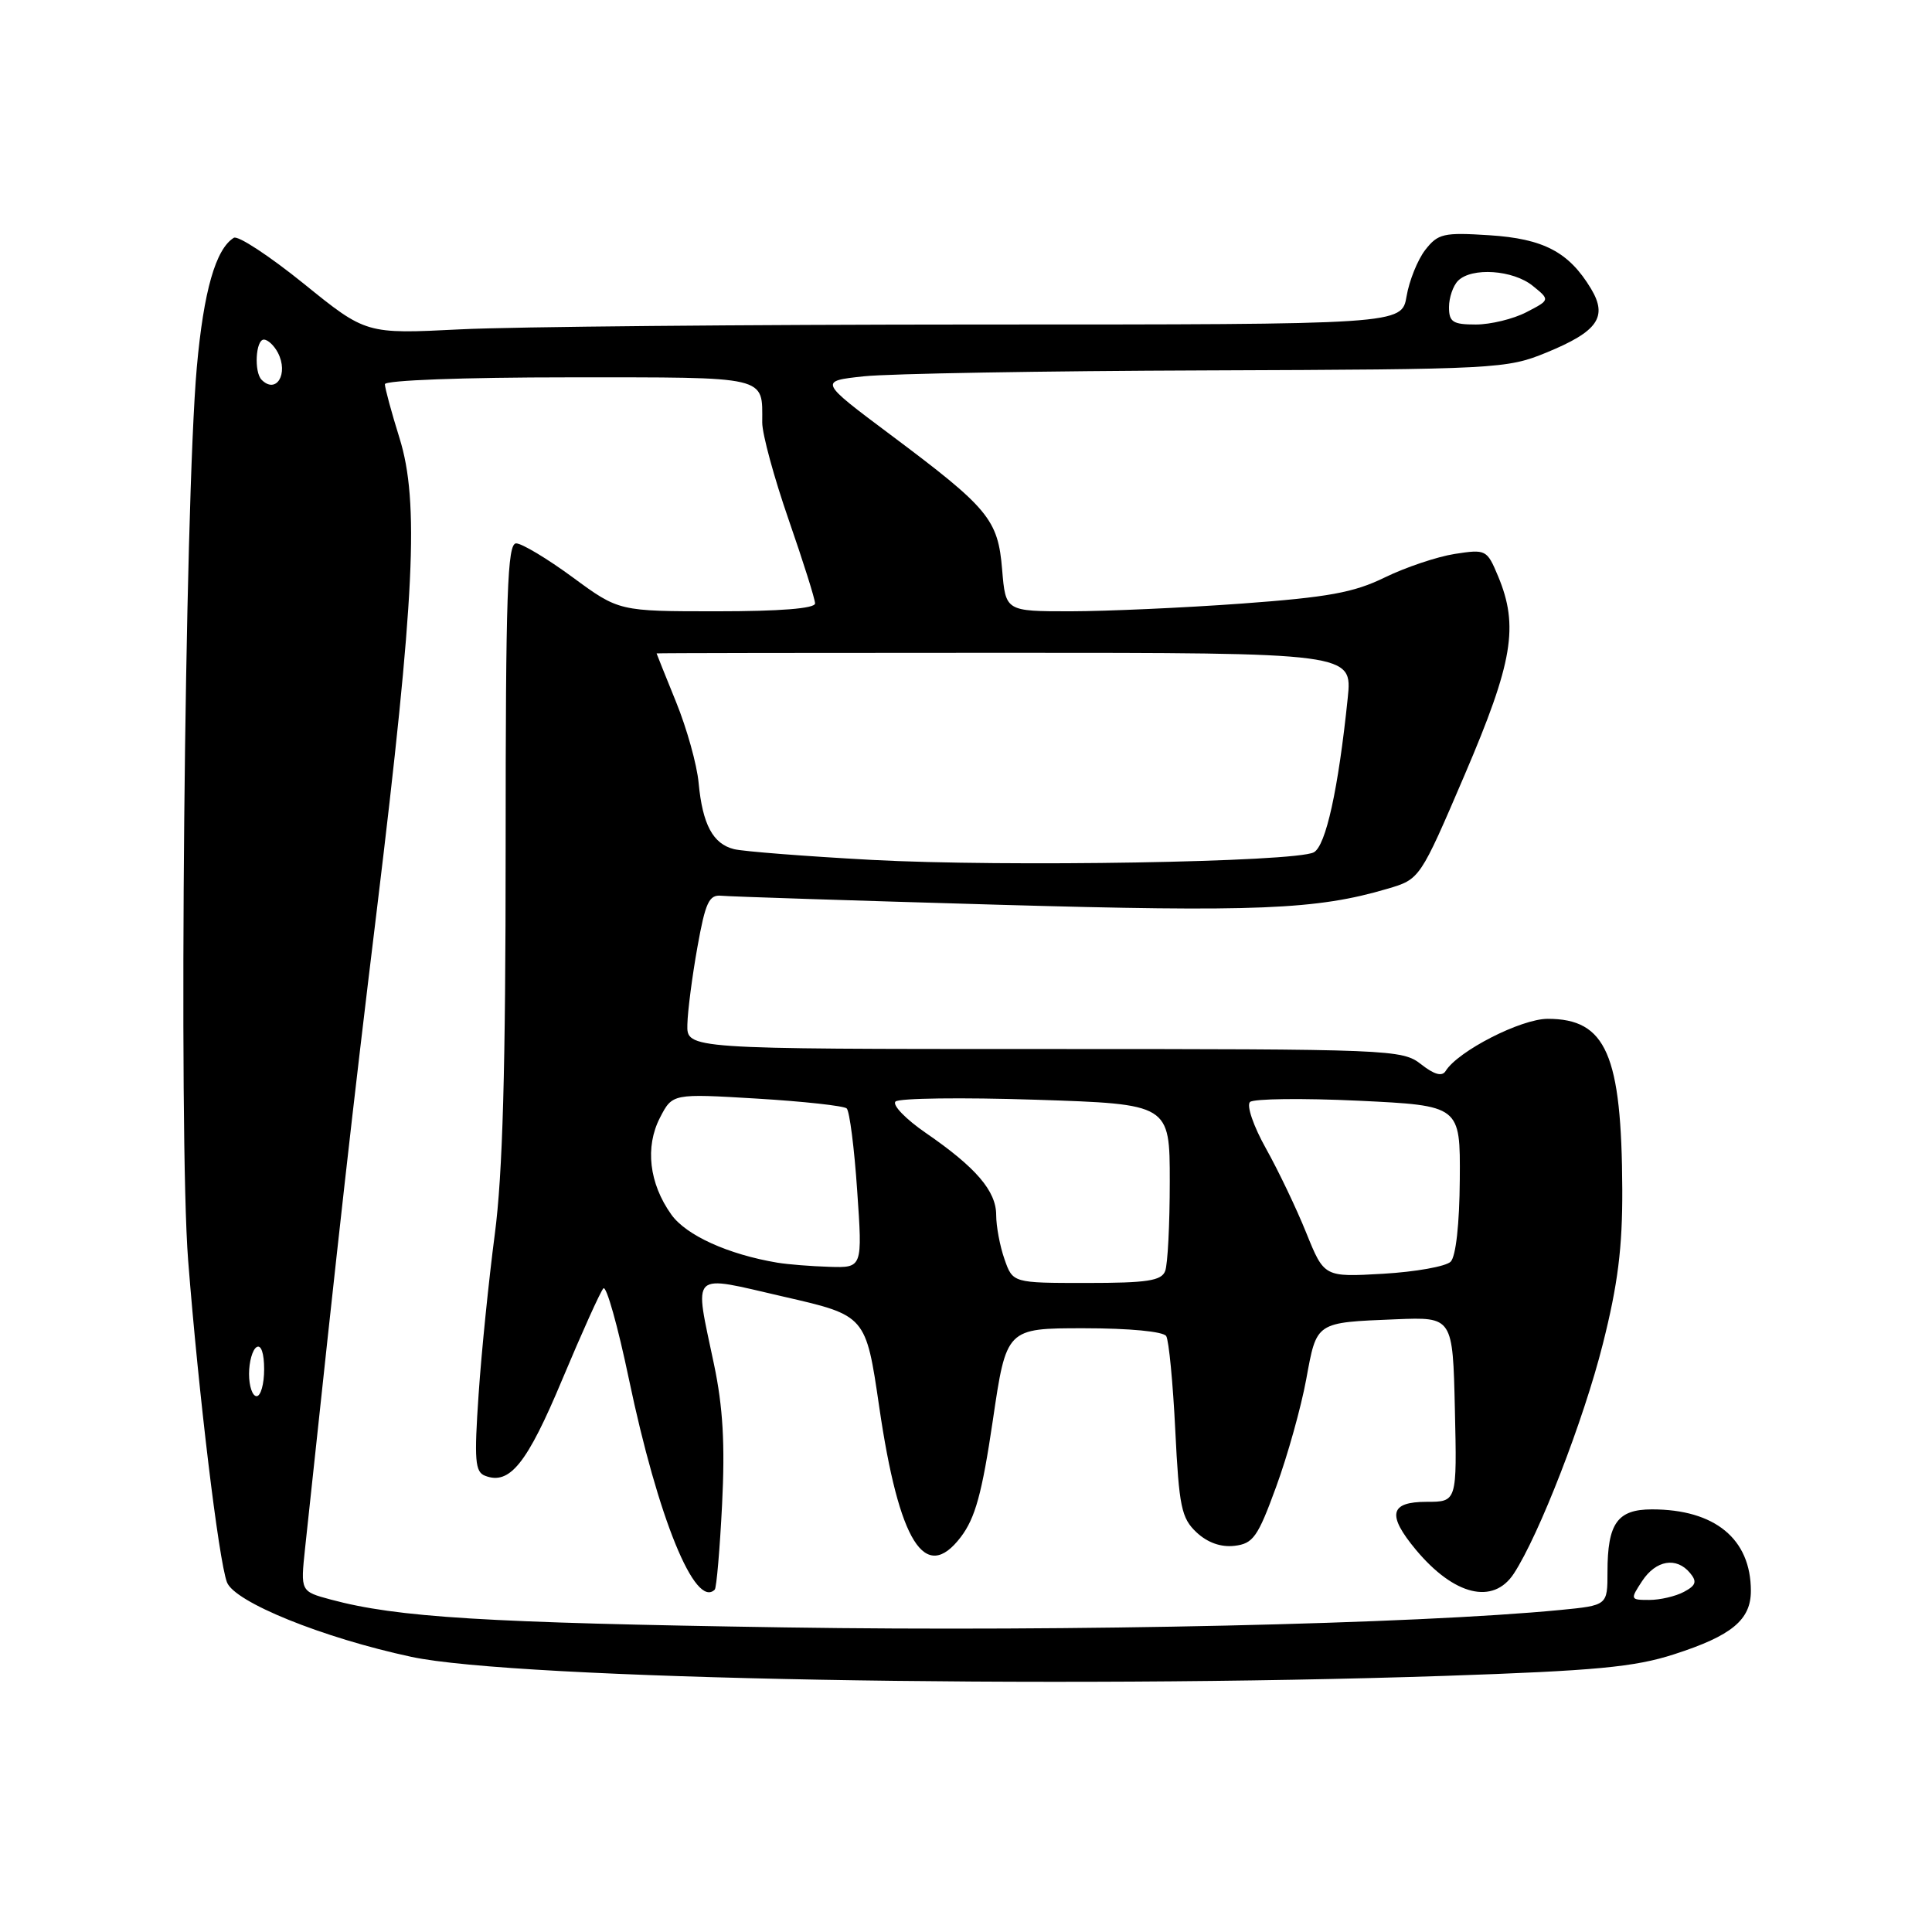 <?xml version="1.0" encoding="UTF-8" standalone="no"?>
<!DOCTYPE svg PUBLIC "-//W3C//DTD SVG 1.1//EN" "http://www.w3.org/Graphics/SVG/1.1/DTD/svg11.dtd" >
<svg xmlns="http://www.w3.org/2000/svg" xmlns:xlink="http://www.w3.org/1999/xlink" version="1.1" viewBox="0 0 256 256">
 <g >
 <path fill="currentColor"
d=" M 191.50 222.06 C 211.42 221.38 216.58 220.90 221.83 219.20 C 229.47 216.74 232.00 214.64 232.00 210.80 C 232.00 203.92 227.24 200.00 218.89 200.00 C 214.31 200.00 213.00 201.85 213.00 208.30 C 213.00 212.72 213.00 212.72 206.75 213.33 C 187.60 215.19 141.86 216.22 104.00 215.64 C 64.22 215.03 52.63 214.32 43.83 211.95 C 39.82 210.87 39.82 210.87 40.42 205.19 C 45.06 161.70 46.62 147.80 49.94 120.50 C 54.96 79.16 55.57 66.49 52.94 58.06 C 51.87 54.63 51.00 51.41 51.00 50.91 C 51.00 50.39 61.39 50.00 75.39 50.00 C 102.08 50.00 101.00 49.75 101.00 55.99 C 101.00 57.54 102.58 63.33 104.50 68.86 C 106.42 74.39 108.00 79.39 108.00 79.96 C 108.00 80.63 103.35 81.00 95.00 81.00 C 82.01 81.00 82.01 81.00 75.89 76.50 C 72.53 74.03 69.15 72.00 68.39 72.00 C 67.23 72.00 67.00 78.56 67.00 112.31 C 67.00 141.67 66.61 155.60 65.56 163.56 C 64.77 169.58 63.80 179.10 63.42 184.73 C 62.82 193.51 62.94 195.04 64.28 195.55 C 67.54 196.81 69.84 193.94 74.51 182.77 C 77.11 176.57 79.55 171.15 79.95 170.72 C 80.34 170.29 81.86 175.69 83.33 182.72 C 87.19 201.16 92.11 213.23 94.71 210.63 C 94.94 210.39 95.38 205.32 95.68 199.35 C 96.08 191.40 95.80 186.44 94.61 180.79 C 91.98 168.20 91.23 168.92 103.86 171.82 C 114.73 174.31 114.73 174.31 116.50 186.41 C 119.12 204.37 122.57 209.88 127.30 203.68 C 129.23 201.15 130.12 197.89 131.55 188.24 C 133.35 176.00 133.35 176.00 143.62 176.00 C 149.65 176.00 154.15 176.43 154.53 177.04 C 154.88 177.61 155.42 183.22 155.73 189.50 C 156.23 199.65 156.54 201.16 158.54 203.04 C 160.00 204.41 161.78 205.04 163.58 204.83 C 166.05 204.54 166.67 203.66 169.10 197.00 C 170.61 192.88 172.40 186.47 173.08 182.77 C 174.49 175.10 174.26 175.25 185.00 174.81 C 192.50 174.51 192.50 174.51 192.78 186.75 C 193.06 199.00 193.06 199.00 189.03 199.00 C 184.14 199.00 183.76 200.72 187.62 205.36 C 192.68 211.42 197.86 212.68 200.59 208.51 C 203.94 203.39 209.85 188.16 212.38 178.10 C 214.38 170.18 214.99 165.30 214.96 157.60 C 214.88 139.71 212.82 135.00 205.08 135.00 C 201.54 135.00 193.19 139.27 191.55 141.92 C 191.08 142.68 190.04 142.39 188.30 141.02 C 185.80 139.06 184.35 139.00 138.37 139.00 C 91.00 139.00 91.00 139.00 91.08 135.75 C 91.12 133.96 91.72 129.35 92.41 125.50 C 93.47 119.57 93.95 118.53 95.58 118.69 C 96.64 118.80 113.10 119.33 132.17 119.88 C 166.48 120.86 174.46 120.54 183.83 117.77 C 188.15 116.50 188.15 116.50 194.08 102.66 C 200.47 87.73 201.27 82.97 198.50 76.34 C 197.03 72.83 196.90 72.76 192.75 73.40 C 190.41 73.77 186.25 75.17 183.50 76.51 C 179.40 78.52 175.99 79.14 164.50 79.98 C 156.80 80.54 146.62 80.99 141.87 81.00 C 133.25 81.00 133.25 81.00 132.79 75.49 C 132.24 68.81 131.03 67.36 118.00 57.61 C 108.50 50.50 108.50 50.50 114.50 49.86 C 117.80 49.51 138.28 49.15 160.00 49.08 C 198.35 48.94 199.66 48.87 204.90 46.72 C 211.72 43.92 213.06 42.00 210.82 38.26 C 207.89 33.39 204.53 31.63 197.34 31.17 C 191.28 30.78 190.54 30.95 188.85 33.12 C 187.84 34.43 186.73 37.19 186.38 39.25 C 185.74 43.00 185.74 43.00 129.62 43.00 C 98.75 43.01 67.88 43.29 61.00 43.64 C 48.50 44.27 48.50 44.27 40.24 37.58 C 35.69 33.91 31.53 31.17 30.98 31.51 C 28.58 33.00 26.99 38.55 26.08 48.65 C 24.46 66.77 23.64 150.56 24.93 167.00 C 26.31 184.65 28.97 206.72 30.07 209.65 C 31.05 212.28 42.75 217.02 54.50 219.54 C 68.29 222.51 139.33 223.81 191.50 222.06 Z  M 217.59 209.50 C 219.42 206.72 222.14 206.26 223.94 208.43 C 224.89 209.57 224.73 210.08 223.13 210.93 C 222.03 211.52 219.97 212.00 218.54 212.00 C 216.01 212.00 215.99 211.94 217.59 209.50 Z  M 33.00 182.06 C 33.00 180.44 33.45 178.84 34.00 178.50 C 34.60 178.13 35.00 179.32 35.00 181.44 C 35.00 183.40 34.55 185.00 34.00 185.00 C 33.45 185.00 33.00 183.68 33.00 182.06 Z  M 133.10 166.85 C 132.49 165.12 132.00 162.48 132.00 161.00 C 132.00 157.81 129.32 154.69 122.66 150.11 C 120.00 148.28 118.20 146.41 118.66 145.96 C 119.12 145.51 127.49 145.40 137.25 145.72 C 155.00 146.30 155.00 146.30 155.00 156.57 C 155.00 162.22 154.73 167.55 154.39 168.42 C 153.90 169.71 152.00 170.00 143.99 170.00 C 134.20 170.00 134.20 170.00 133.10 166.85 Z  M 173.09 163.37 C 171.79 160.14 169.38 155.10 167.74 152.17 C 166.09 149.22 165.15 146.48 165.63 146.02 C 166.11 145.58 172.57 145.50 180.00 145.85 C 193.50 146.50 193.50 146.50 193.43 156.27 C 193.39 162.19 192.91 166.49 192.22 167.18 C 191.59 167.81 187.56 168.53 183.27 168.78 C 175.46 169.23 175.46 169.23 173.09 163.37 Z  M 103.00 167.31 C 96.49 166.22 90.91 163.69 88.95 160.93 C 86.01 156.81 85.45 151.97 87.45 148.10 C 89.10 144.90 89.10 144.90 100.30 145.57 C 106.46 145.94 111.81 146.53 112.19 146.87 C 112.57 147.22 113.20 152.11 113.58 157.75 C 114.29 168.00 114.29 168.00 109.89 167.86 C 107.48 167.79 104.38 167.54 103.00 167.31 Z  M 115.50 113.94 C 106.70 113.46 98.50 112.82 97.28 112.52 C 94.47 111.83 93.09 109.26 92.57 103.73 C 92.35 101.32 91.00 96.50 89.58 93.01 C 88.16 89.51 87.00 86.62 87.00 86.58 C 87.00 86.53 107.75 86.50 133.10 86.50 C 179.20 86.50 179.20 86.50 178.58 92.50 C 177.34 104.55 175.68 112.10 174.08 112.94 C 171.59 114.24 133.16 114.89 115.50 113.94 Z  M 34.67 50.33 C 33.64 49.30 33.88 45.00 34.96 45.00 C 35.50 45.00 36.33 45.79 36.83 46.75 C 38.26 49.53 36.61 52.27 34.67 50.33 Z  M 192.00 40.70 C 192.00 39.44 192.54 37.86 193.20 37.20 C 195.01 35.39 200.48 35.76 203.09 37.87 C 205.40 39.74 205.40 39.74 202.25 41.37 C 200.52 42.27 197.50 43.00 195.55 43.00 C 192.51 43.00 192.00 42.67 192.00 40.70 Z "/>
</g>
</svg>